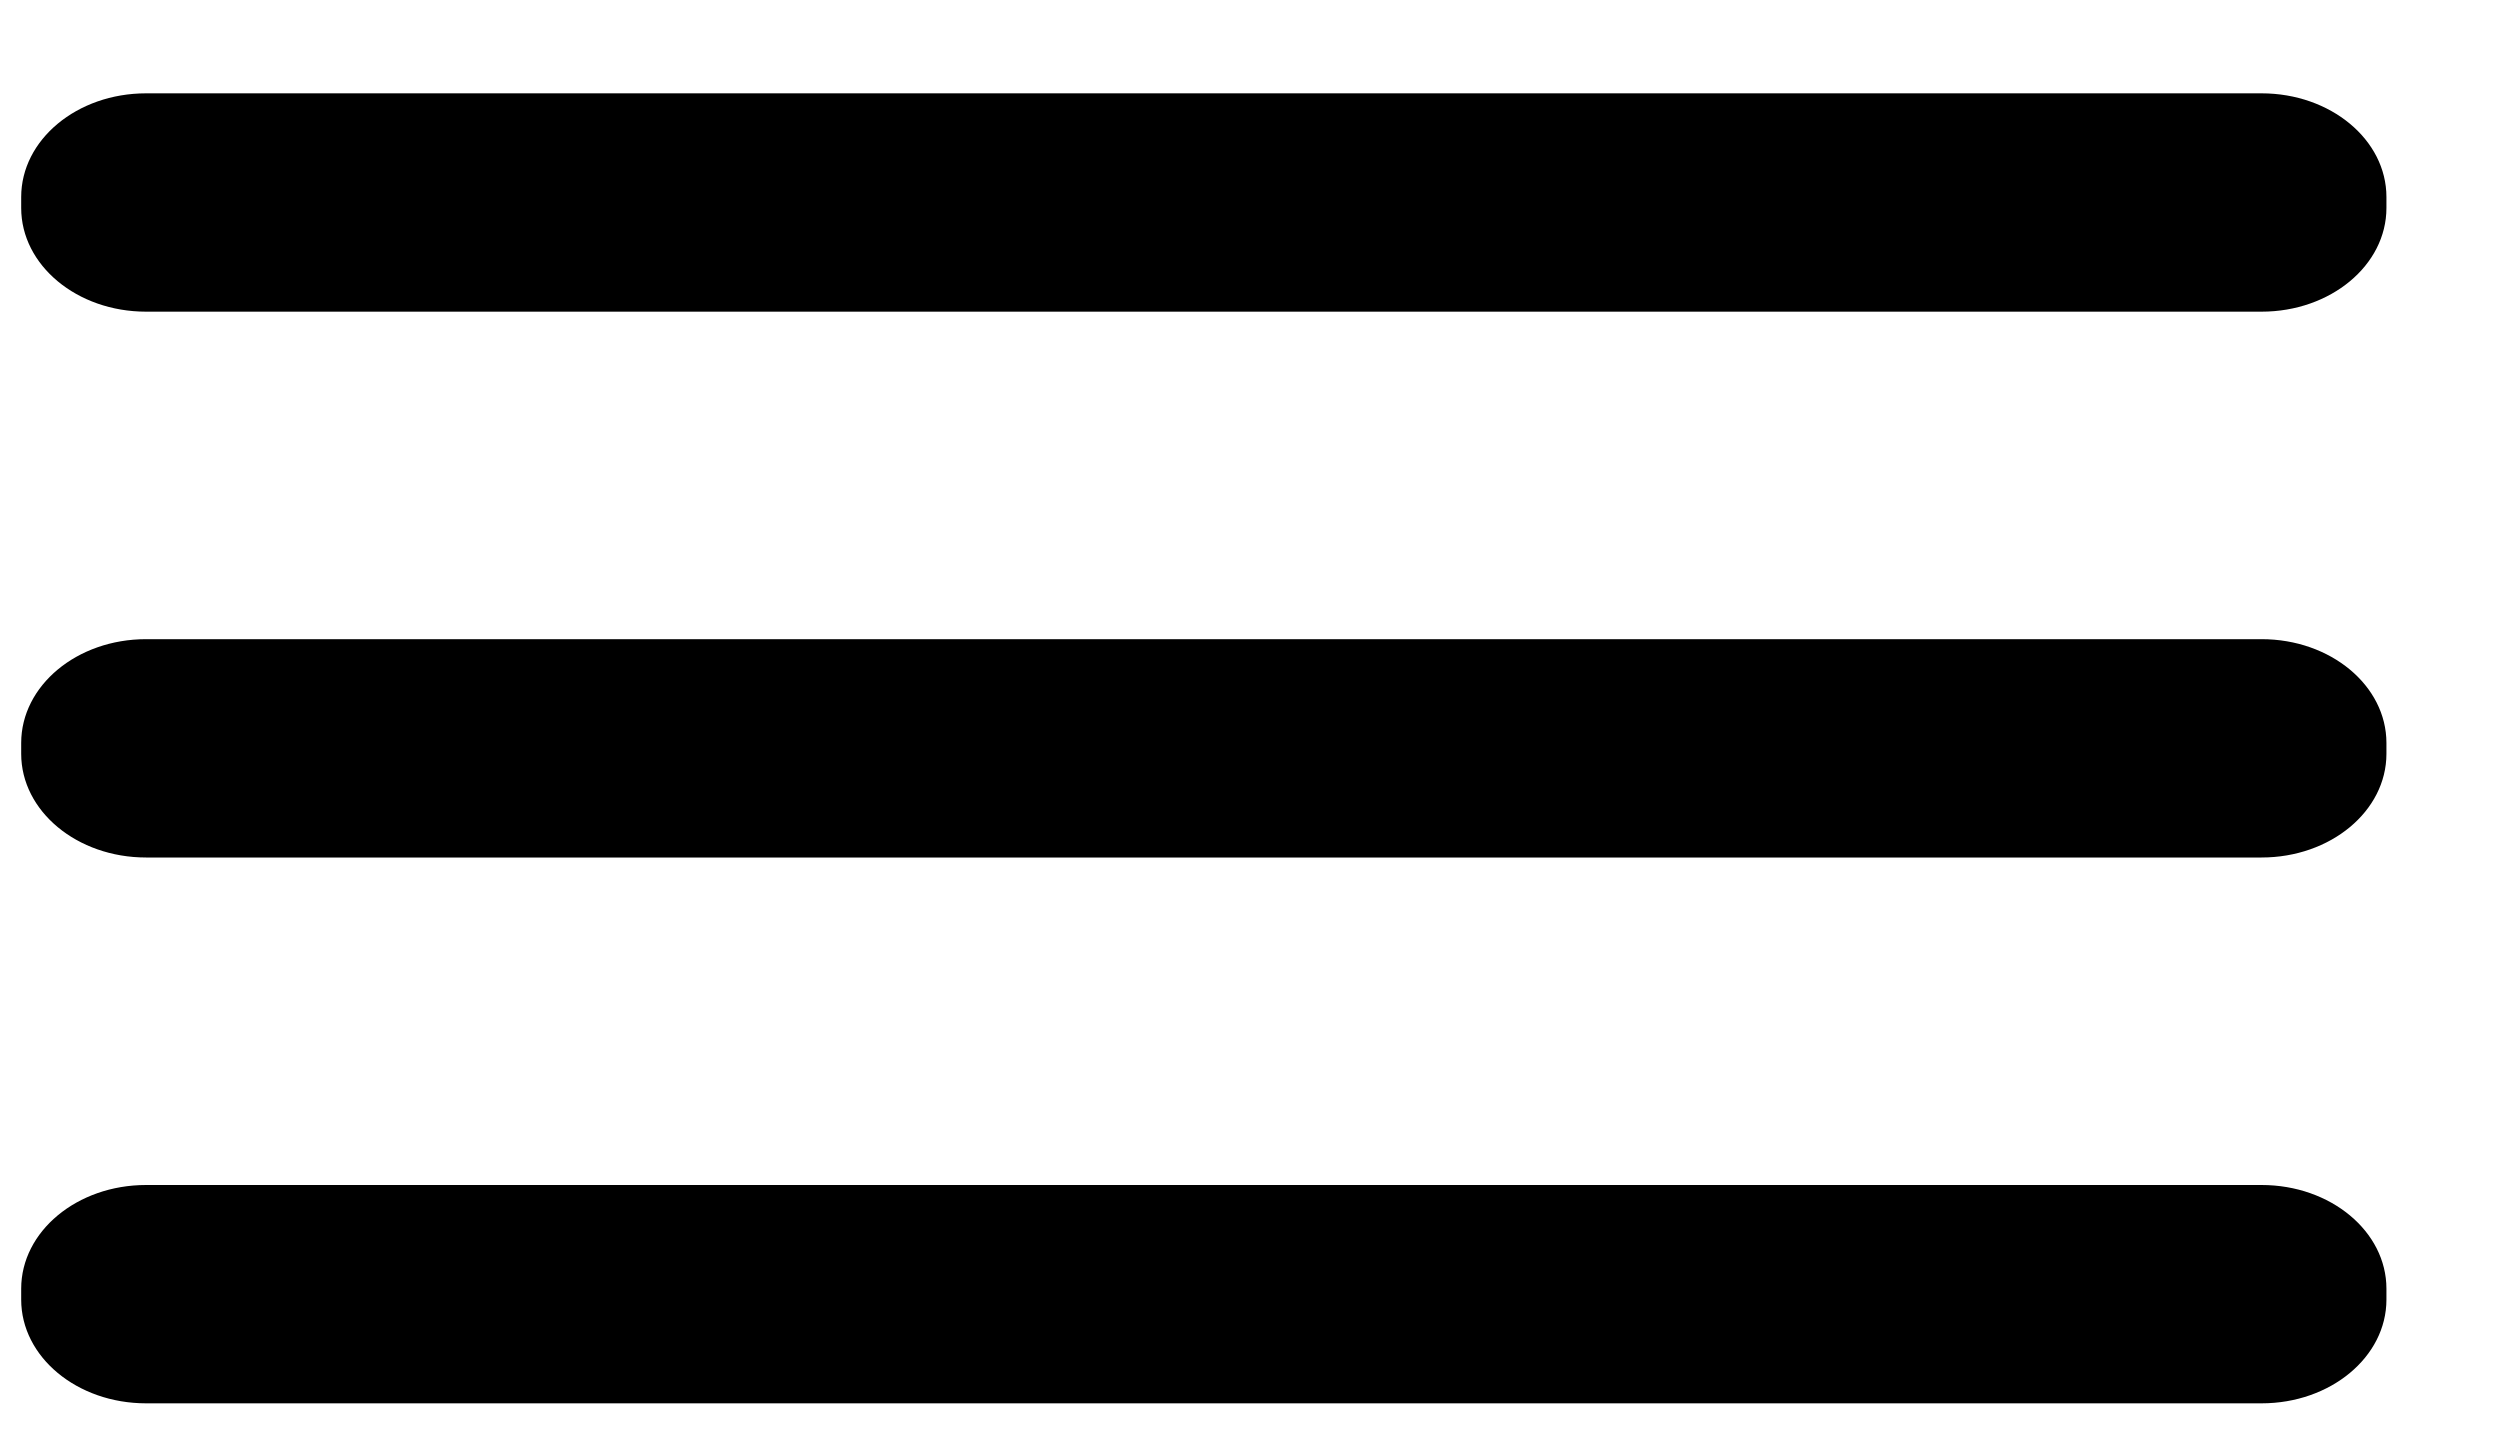 <svg width="21" height="12" viewBox="0 0 21 12" fill="none" xmlns="http://www.w3.org/2000/svg">
<path d="M18.997 5.369H1.227C0.647 5.369 0.178 5.759 0.178 6.241V6.332C0.178 6.813 0.647 7.203 1.227 7.203H18.997C19.577 7.203 20.046 6.813 20.046 6.332V6.241C20.046 5.759 19.577 5.369 18.997 5.369Z" fill="black"/>
<path d="M18.997 9.954H1.227C0.647 9.954 0.178 10.344 0.178 10.825V10.917C0.178 11.398 0.647 11.788 1.227 11.788H18.997C19.577 11.788 20.046 11.398 20.046 10.917V10.825C20.046 10.344 19.577 9.954 18.997 9.954Z" fill="black"/>
<path d="M18.997 0.784H1.227C0.647 0.784 0.178 1.174 0.178 1.655V1.747C0.178 2.228 0.647 2.618 1.227 2.618H18.997C19.577 2.618 20.046 2.228 20.046 1.747V1.655C20.046 1.174 19.577 0.784 18.997 0.784Z" fill="black"/>
</svg>
